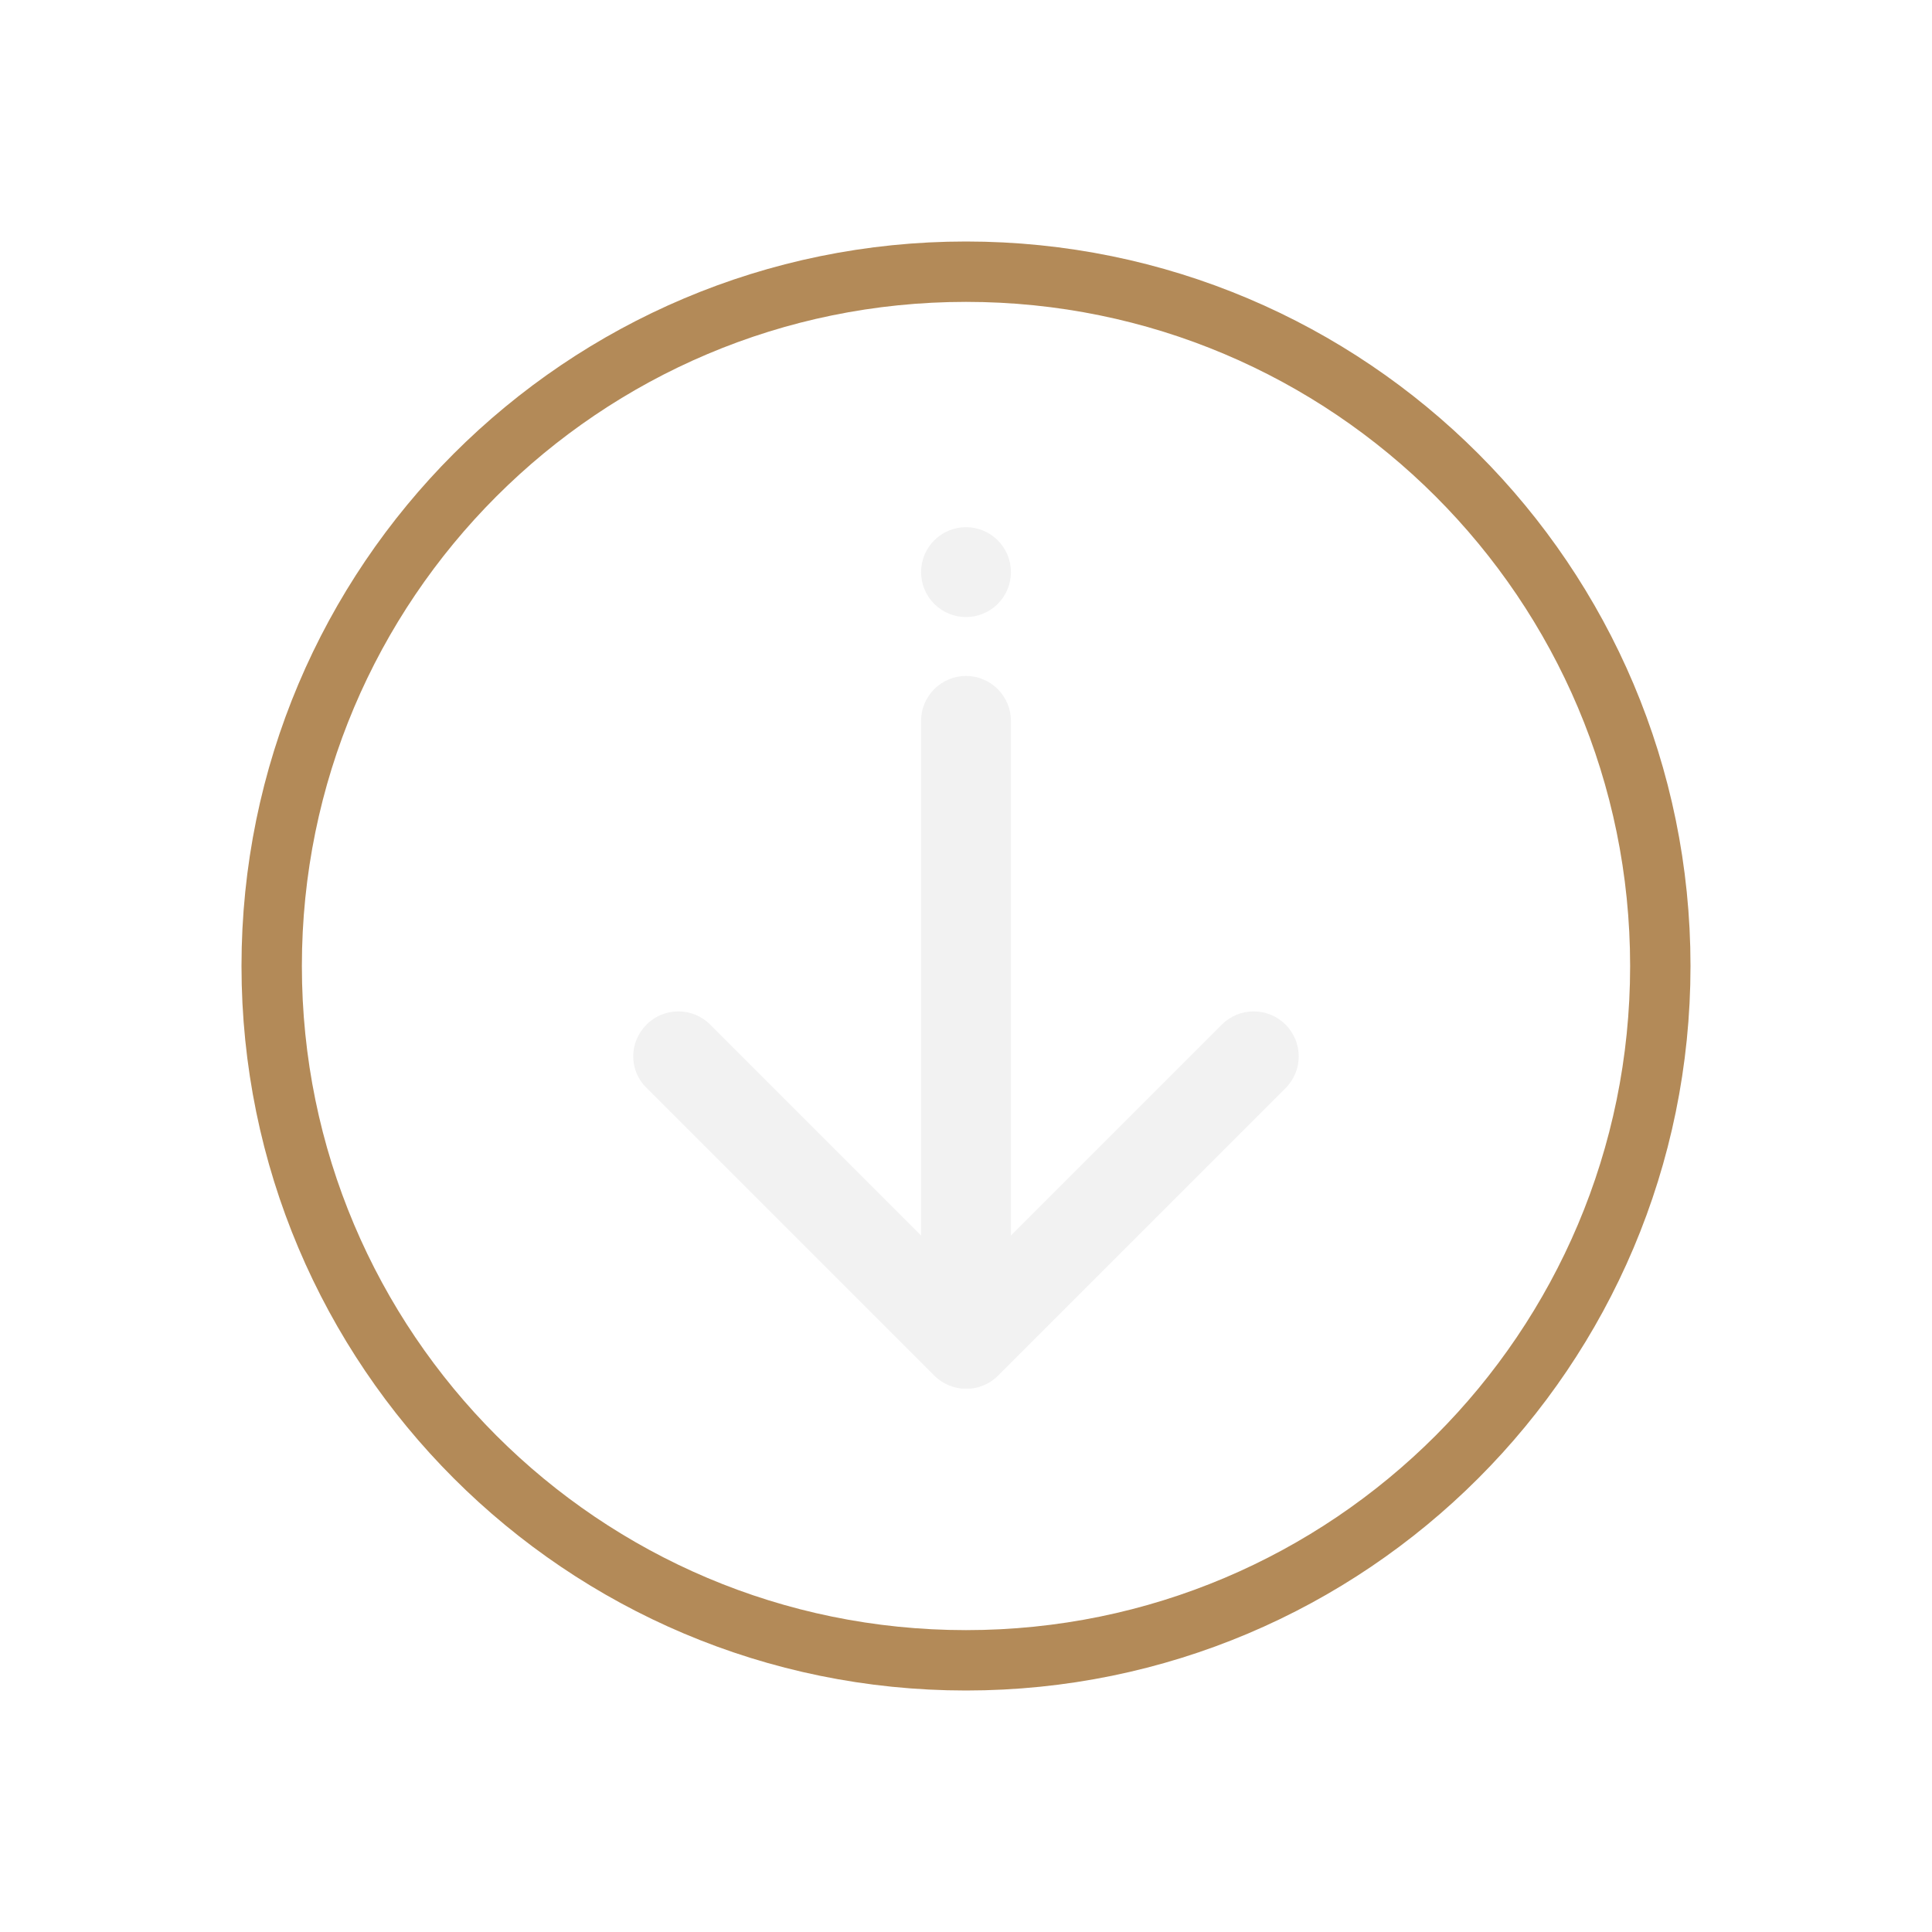 <svg width="32" height="32" viewBox="0 0 32 32" fill="none" xmlns="http://www.w3.org/2000/svg">
<g filter="url(#filter0_d)">
<path d="M16 0.5C9.649 0.5 4.5 5.649 4.5 12C4.5 18.351 9.649 23.5 16 23.5C22.351 23.5 27.5 18.351 27.5 12C27.5 5.649 22.351 0.5 16 0.5Z" stroke="#B38A58"/>
<g clip-path="url(#clip0)">
<path d="M16.53 18.786L21.292 14.024C21.584 13.732 21.584 13.262 21.292 12.97C21 12.679 20.53 12.679 20.238 12.97L16.744 16.464V7.94C16.744 7.53 16.411 7.196 16 7.196C15.589 7.196 15.256 7.53 15.256 7.94V16.464L11.762 12.97C11.47 12.679 11 12.679 10.709 12.97C10.566 13.113 10.488 13.304 10.488 13.494C10.488 13.684 10.56 13.875 10.709 14.018L15.47 18.78C15.768 19.077 16.238 19.077 16.53 18.786Z" fill="#F2F2F2"/>
<path d="M16 6.22C16.411 6.22 16.744 5.887 16.744 5.476C16.744 5.065 16.411 4.732 16 4.732C15.589 4.732 15.256 5.065 15.256 5.476C15.256 5.887 15.589 6.22 16 6.22Z" fill="#F2F2F2"/>
</g>
</g>
<defs>
<filter id="filter0_d" x="0" y="0" width="32" height="32" filterUnits="userSpaceOnUse" color-interpolation-filters="sRGB">
<feFlood flood-opacity="0" result="BackgroundImageFix"/>
<feColorMatrix in="SourceAlpha" type="matrix" values="0 0 0 0 0 0 0 0 0 0 0 0 0 0 0 0 0 0 127 0"/>
<feOffset dy="4"/>
<feGaussianBlur stdDeviation="2"/>
<feColorMatrix type="matrix" values="0 0 0 0 0 0 0 0 0 0 0 0 0 0 0 0 0 0 0.25 0"/>
<feBlend mode="normal" in2="BackgroundImageFix" result="effect1_dropShadow"/>
<feBlend mode="normal" in="SourceGraphic" in2="effect1_dropShadow" result="shape"/>
</filter>
<clipPath id="clip0">
<rect width="16" height="16" fill="white" transform="translate(8 3)"/>
</clipPath>
</defs>
</svg>
